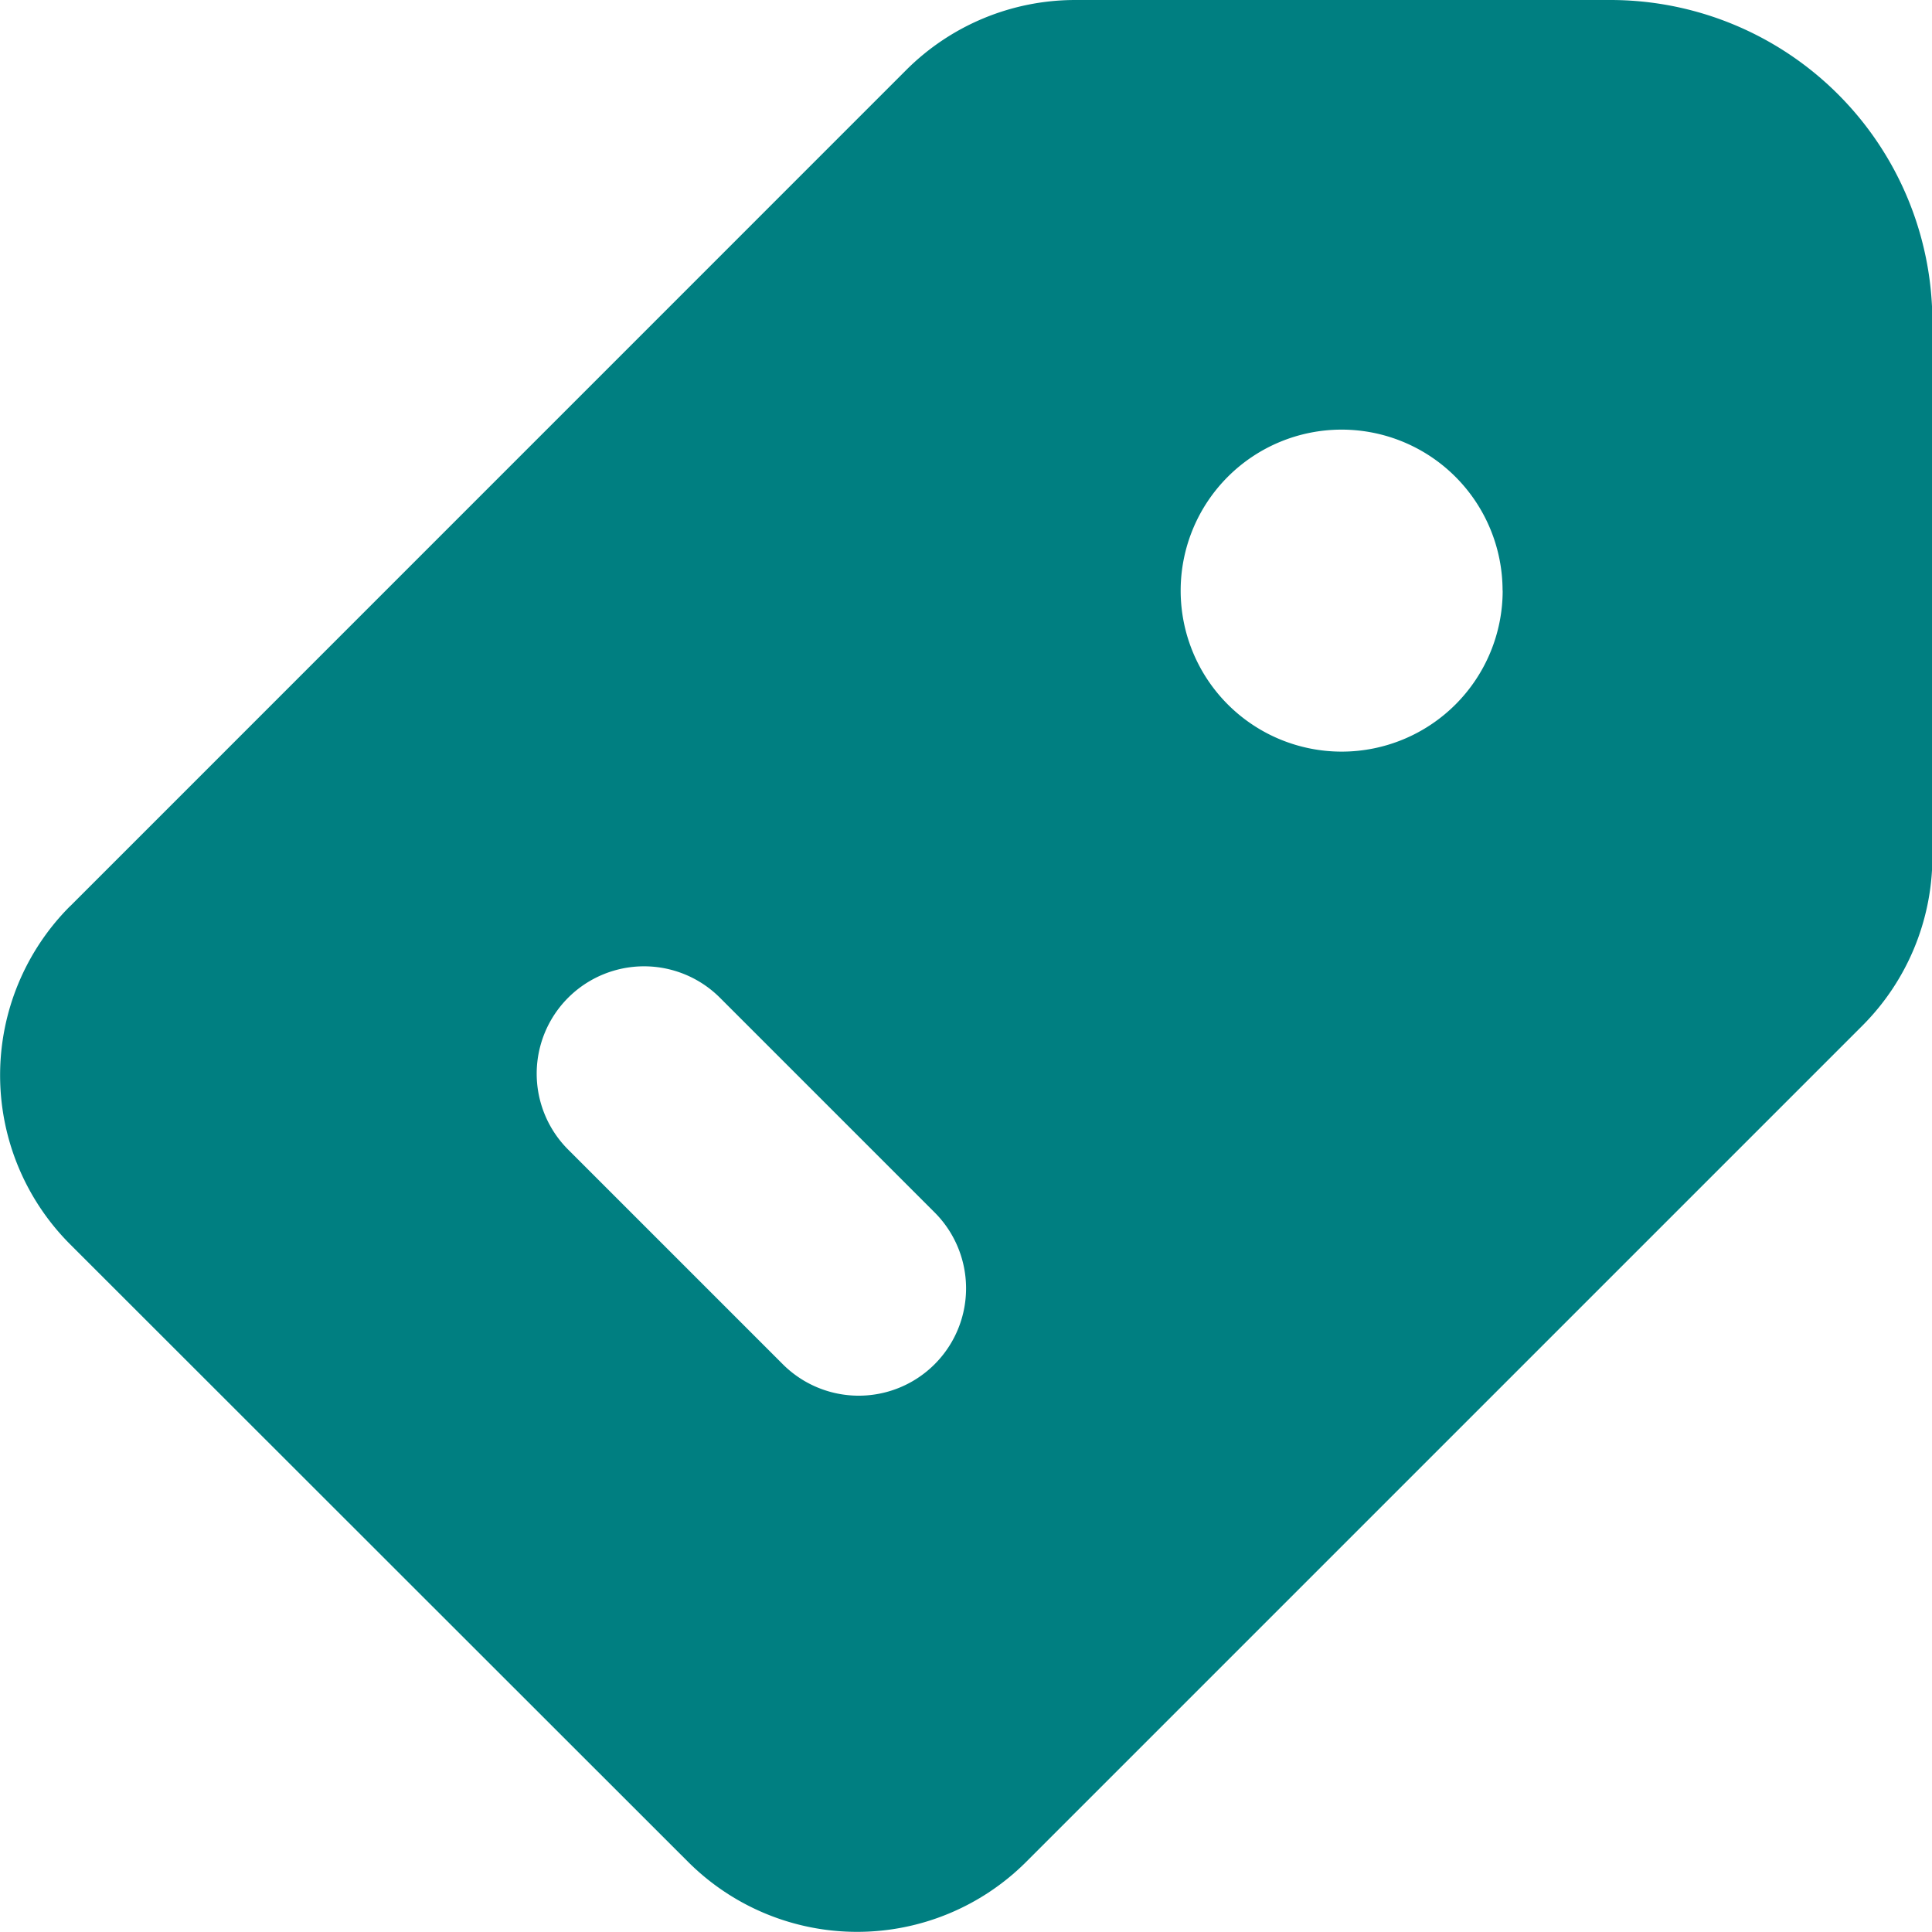 <svg xmlns="http://www.w3.org/2000/svg" width="20.196" height="20.196" viewBox="0 0 20.196 20.196">
    <g data-name="svgexport-17 (46)">
        <path data-name="Path 6481" d="m3.732 12.474 8.741-8.742A2.5 2.5 0 0 1 14.24 3h5.59a3.366 3.366 0 0 1 3.37 3.366v5.61a2.5 2.5 0 0 1-.732 1.746l-8.742 8.742a2.5 2.5 0 0 1-3.532 0l-6.462-6.458a2.5 2.5 0 0 1 0-3.533zm14.976-3.3a1.683 1.683 0 1 1-1.683-1.683 1.683 1.683 0 0 1 1.682 1.68zm-8.182 4.256a1.122 1.122 0 1 0-1.587 1.587l2.244 2.244a1.122 1.122 0 1 0 1.587-1.587z" transform="translate(-3 -3)" style="fill:#007f81;fill-rule:evenodd"/>
    </g>
</svg>
